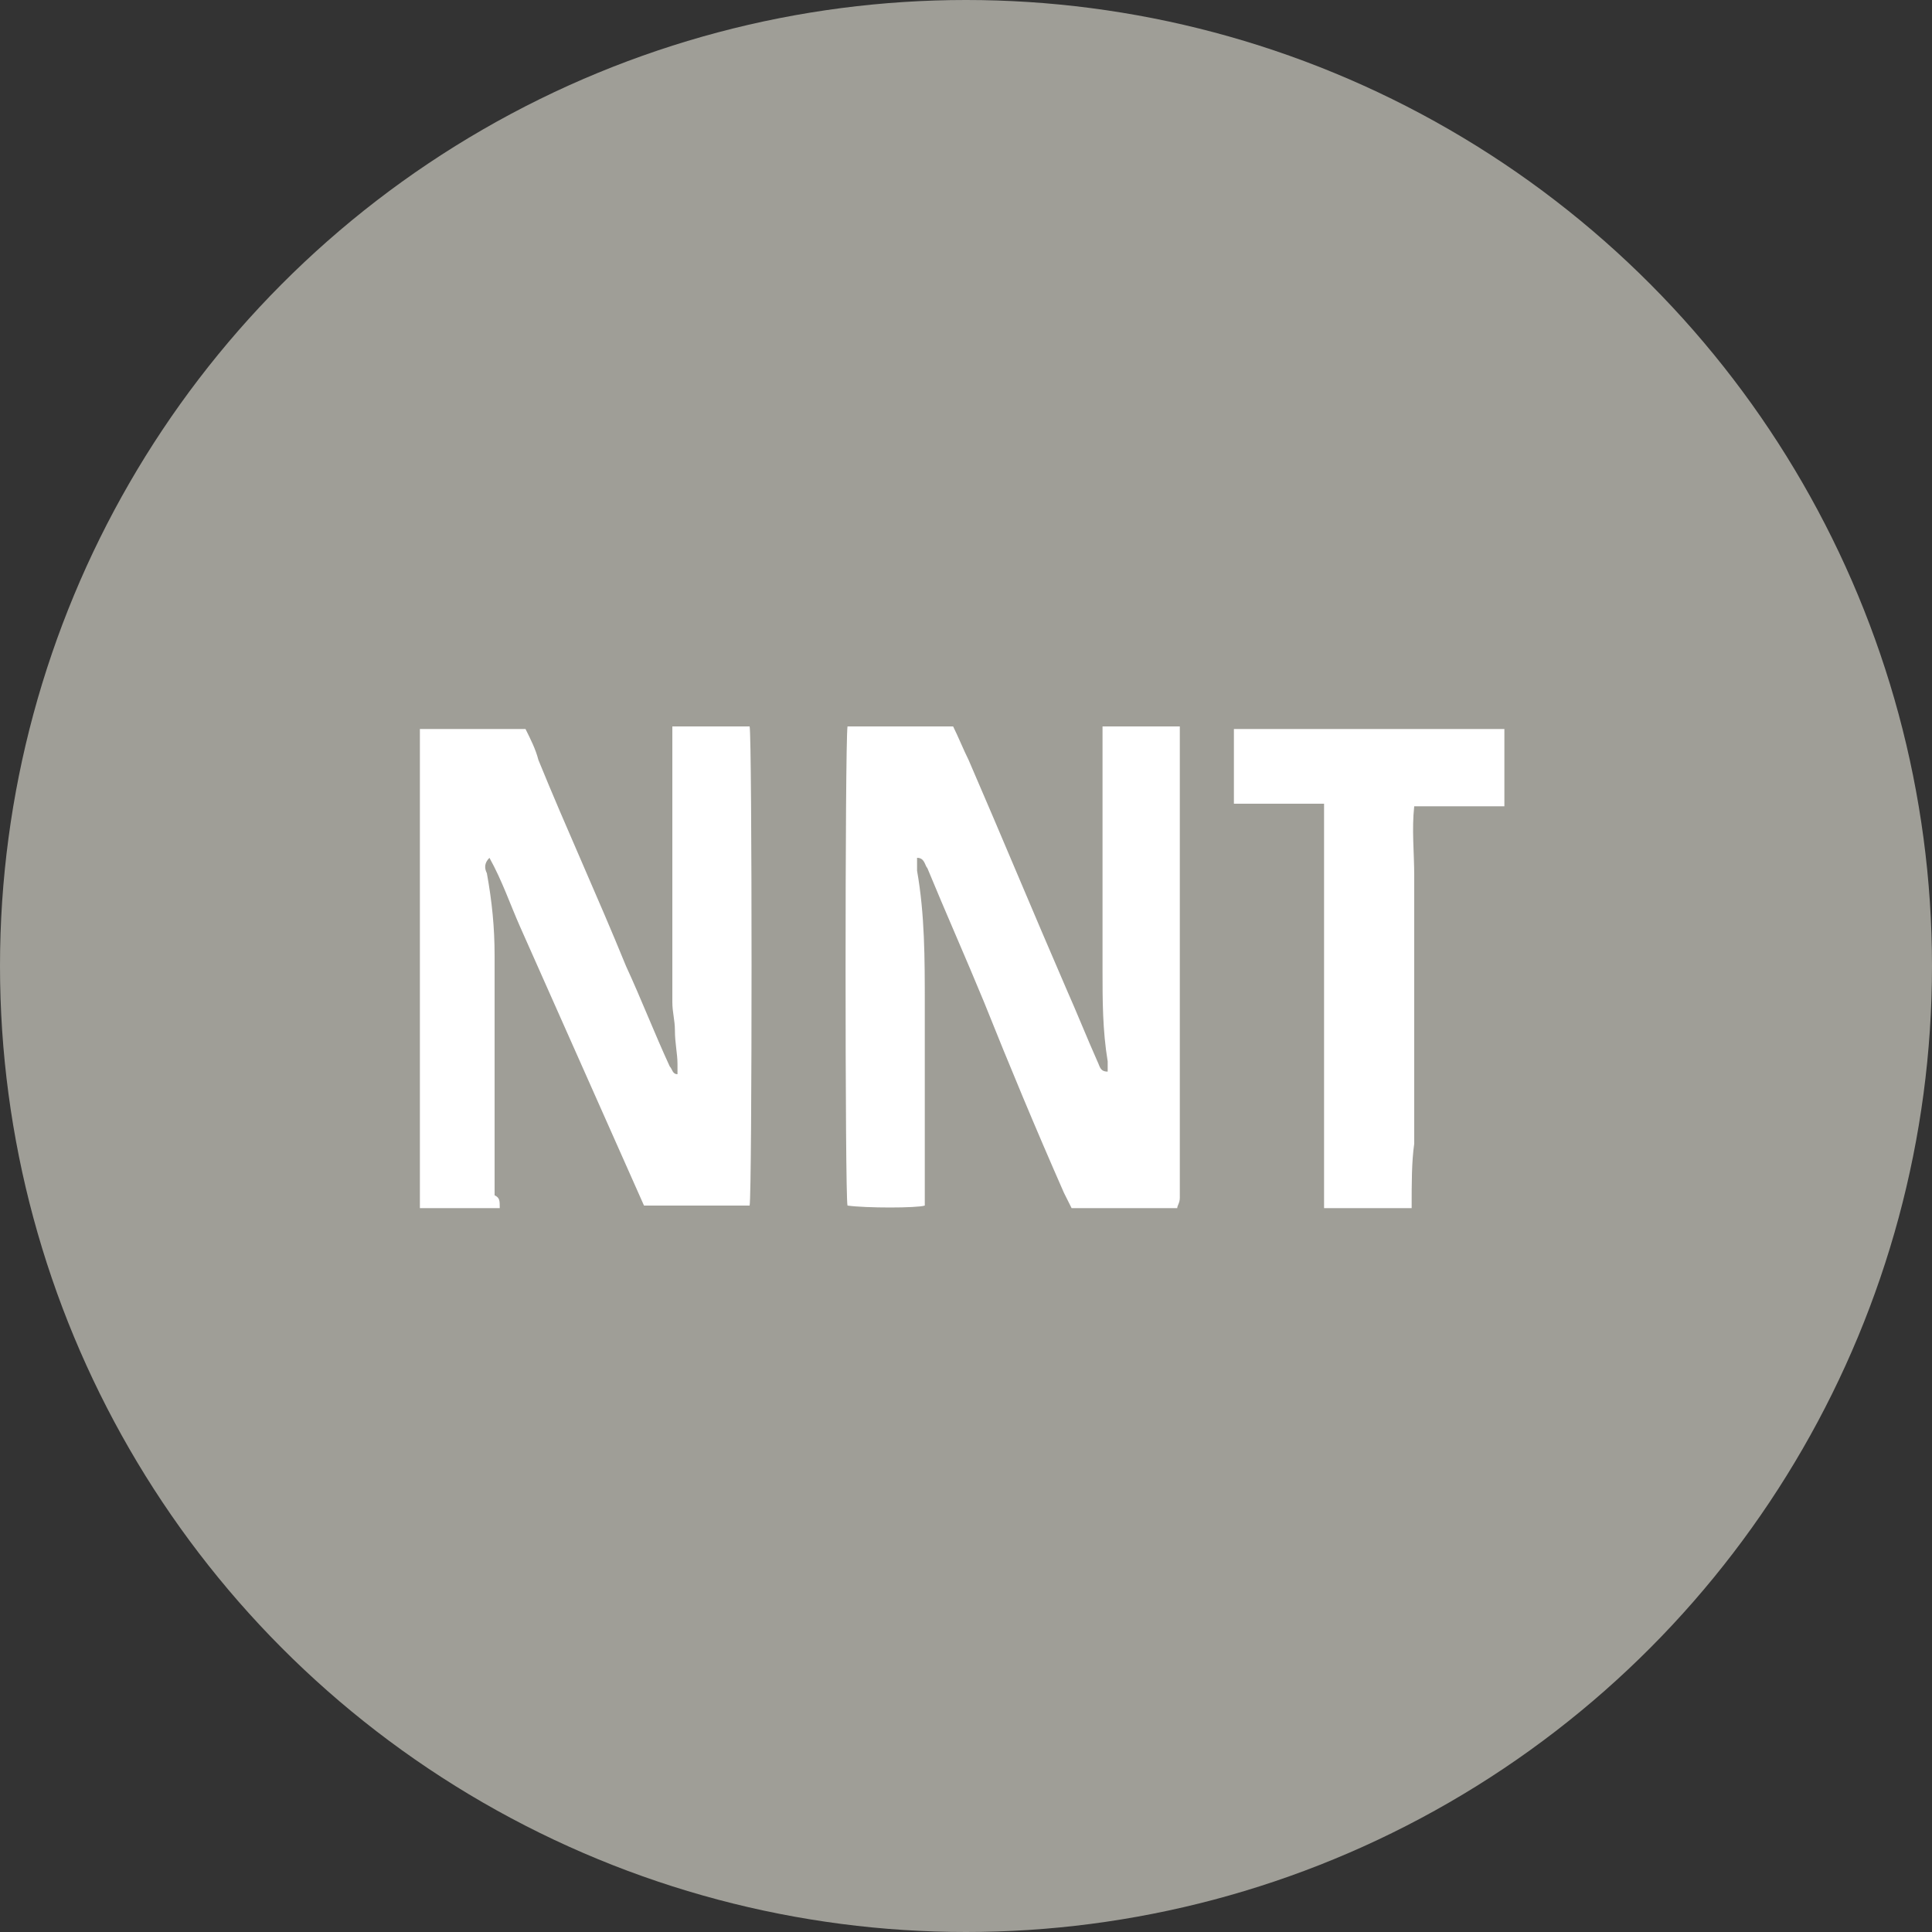 <?xml version="1.0" encoding="utf-8"?>
<!-- Generator: Adobe Illustrator 24.2.1, SVG Export Plug-In . SVG Version: 6.00 Build 0)  -->
<svg version="1.1" id="Ebene_1" xmlns="http://www.w3.org/2000/svg" xmlns:xlink="http://www.w3.org/1999/xlink" x="0px" y="0px"
	 viewBox="0 0 75 75" style="enable-background:new 0 0 75 75;" xml:space="preserve">
<rect x="0" y="0" width="75" height="75" fill="#333333" stroke="none"/>
<style type="text/css">
	.st0{fill:#9F9E97;}
	.st1{fill:#FFFFFF;}
</style>
<circle class="st0" cx="37.5" cy="37.5" r="37.5"/>
<g>
	<path class="st1" d="M19.4,46.9c-1.1,0-2,0-3.1,0c0-6.2,0-12.4,0-18.6c1.4,0,2.7,0,4.1,0c0.2,0.4,0.4,0.8,0.5,1.2
		c1.1,2.7,2.3,5.3,3.4,8c0.6,1.3,1.1,2.6,1.7,3.9c0.1,0.1,0.1,0.3,0.3,0.3c0-0.1,0-0.3,0-0.4c0-0.4-0.1-0.8-0.1-1.3
		c0-0.4-0.1-0.7-0.1-1.1c0-3.4,0-6.8,0-10.2c0-0.2,0-0.3,0-0.5c1,0,2,0,3,0c0.1,0.4,0.1,18.1,0,18.6c-1.3,0-2.7,0-4.1,0
		c-0.4-0.9-0.8-1.8-1.2-2.7c-0.4-0.9-0.8-1.8-1.2-2.7c-0.4-0.9-0.8-1.8-1.2-2.7c-0.4-0.9-0.8-1.8-1.2-2.7c-0.4-0.9-0.7-1.8-1.2-2.7
		c-0.2,0.2-0.2,0.4-0.1,0.6c0.2,1.1,0.3,2.1,0.3,3.2c0,3.1,0,6.2,0,9.3C19.4,46.5,19.4,46.6,19.4,46.9z"/>
	<path class="st1" d="M45.7,46.9c-1.4,0-2.7,0-4.1,0c-0.1-0.2-0.2-0.4-0.3-0.6c-1.1-2.5-2.1-4.9-3.1-7.4c-0.7-1.7-1.5-3.5-2.2-5.2
		c-0.1-0.1-0.1-0.4-0.4-0.4c0,0.2,0,0.3,0,0.5c0.3,1.7,0.3,3.4,0.3,5.2c0,2.4,0,4.9,0,7.3c0,0.2,0,0.3,0,0.5c-0.3,0.1-2.3,0.1-3,0
		c-0.1-0.3-0.1-17.9,0-18.6c1.3,0,2.7,0,4.1,0c0.2,0.4,0.4,0.9,0.6,1.3c1.3,3,2.5,5.9,3.8,8.9c0.4,0.9,0.8,1.9,1.2,2.8
		c0.1,0.2,0.1,0.4,0.4,0.4c0-0.1,0-0.3,0-0.4c-0.2-1.2-0.2-2.4-0.2-3.5c0-3,0-5.9,0-8.9c0-0.2,0-0.4,0-0.6c1,0,2,0,3,0c0,0,0,0,0,0
		c0,0,0,0,0,0c0,0.1,0,0.2,0,0.2c0,6,0,12.1,0,18.1C45.8,46.7,45.7,46.8,45.7,46.9z"/>
	<path class="st1" d="M54.8,46.9c-1.1,0-2.2,0-3.4,0c0-0.6,0-1.2,0-1.7c0-0.6,0-1.1,0-1.7c0-0.6,0-1.2,0-1.8c0-0.6,0-1.1,0-1.7
		c0-0.6,0-1.2,0-1.8c0-0.6,0-1.1,0-1.7c0-0.6,0-1.2,0-1.8c0-0.6,0-1.1,0-1.7c0-0.6,0-1.2,0-1.8c-1.2,0-2.3,0-3.5,0c0-1,0-2,0-2.9
		c3.5,0,7,0,10.5,0c0,1,0,1.9,0,3c-1.2,0-2.3,0-3.5,0c-0.1,0.9,0,1.8,0,2.7c0,0.9,0,1.7,0,2.6c0,0.9,0,1.7,0,2.6s0,1.7,0,2.6
		c0,0.9,0,1.7,0,2.6C54.8,45.1,54.8,45.9,54.8,46.9z"/>
</g>
</svg>
